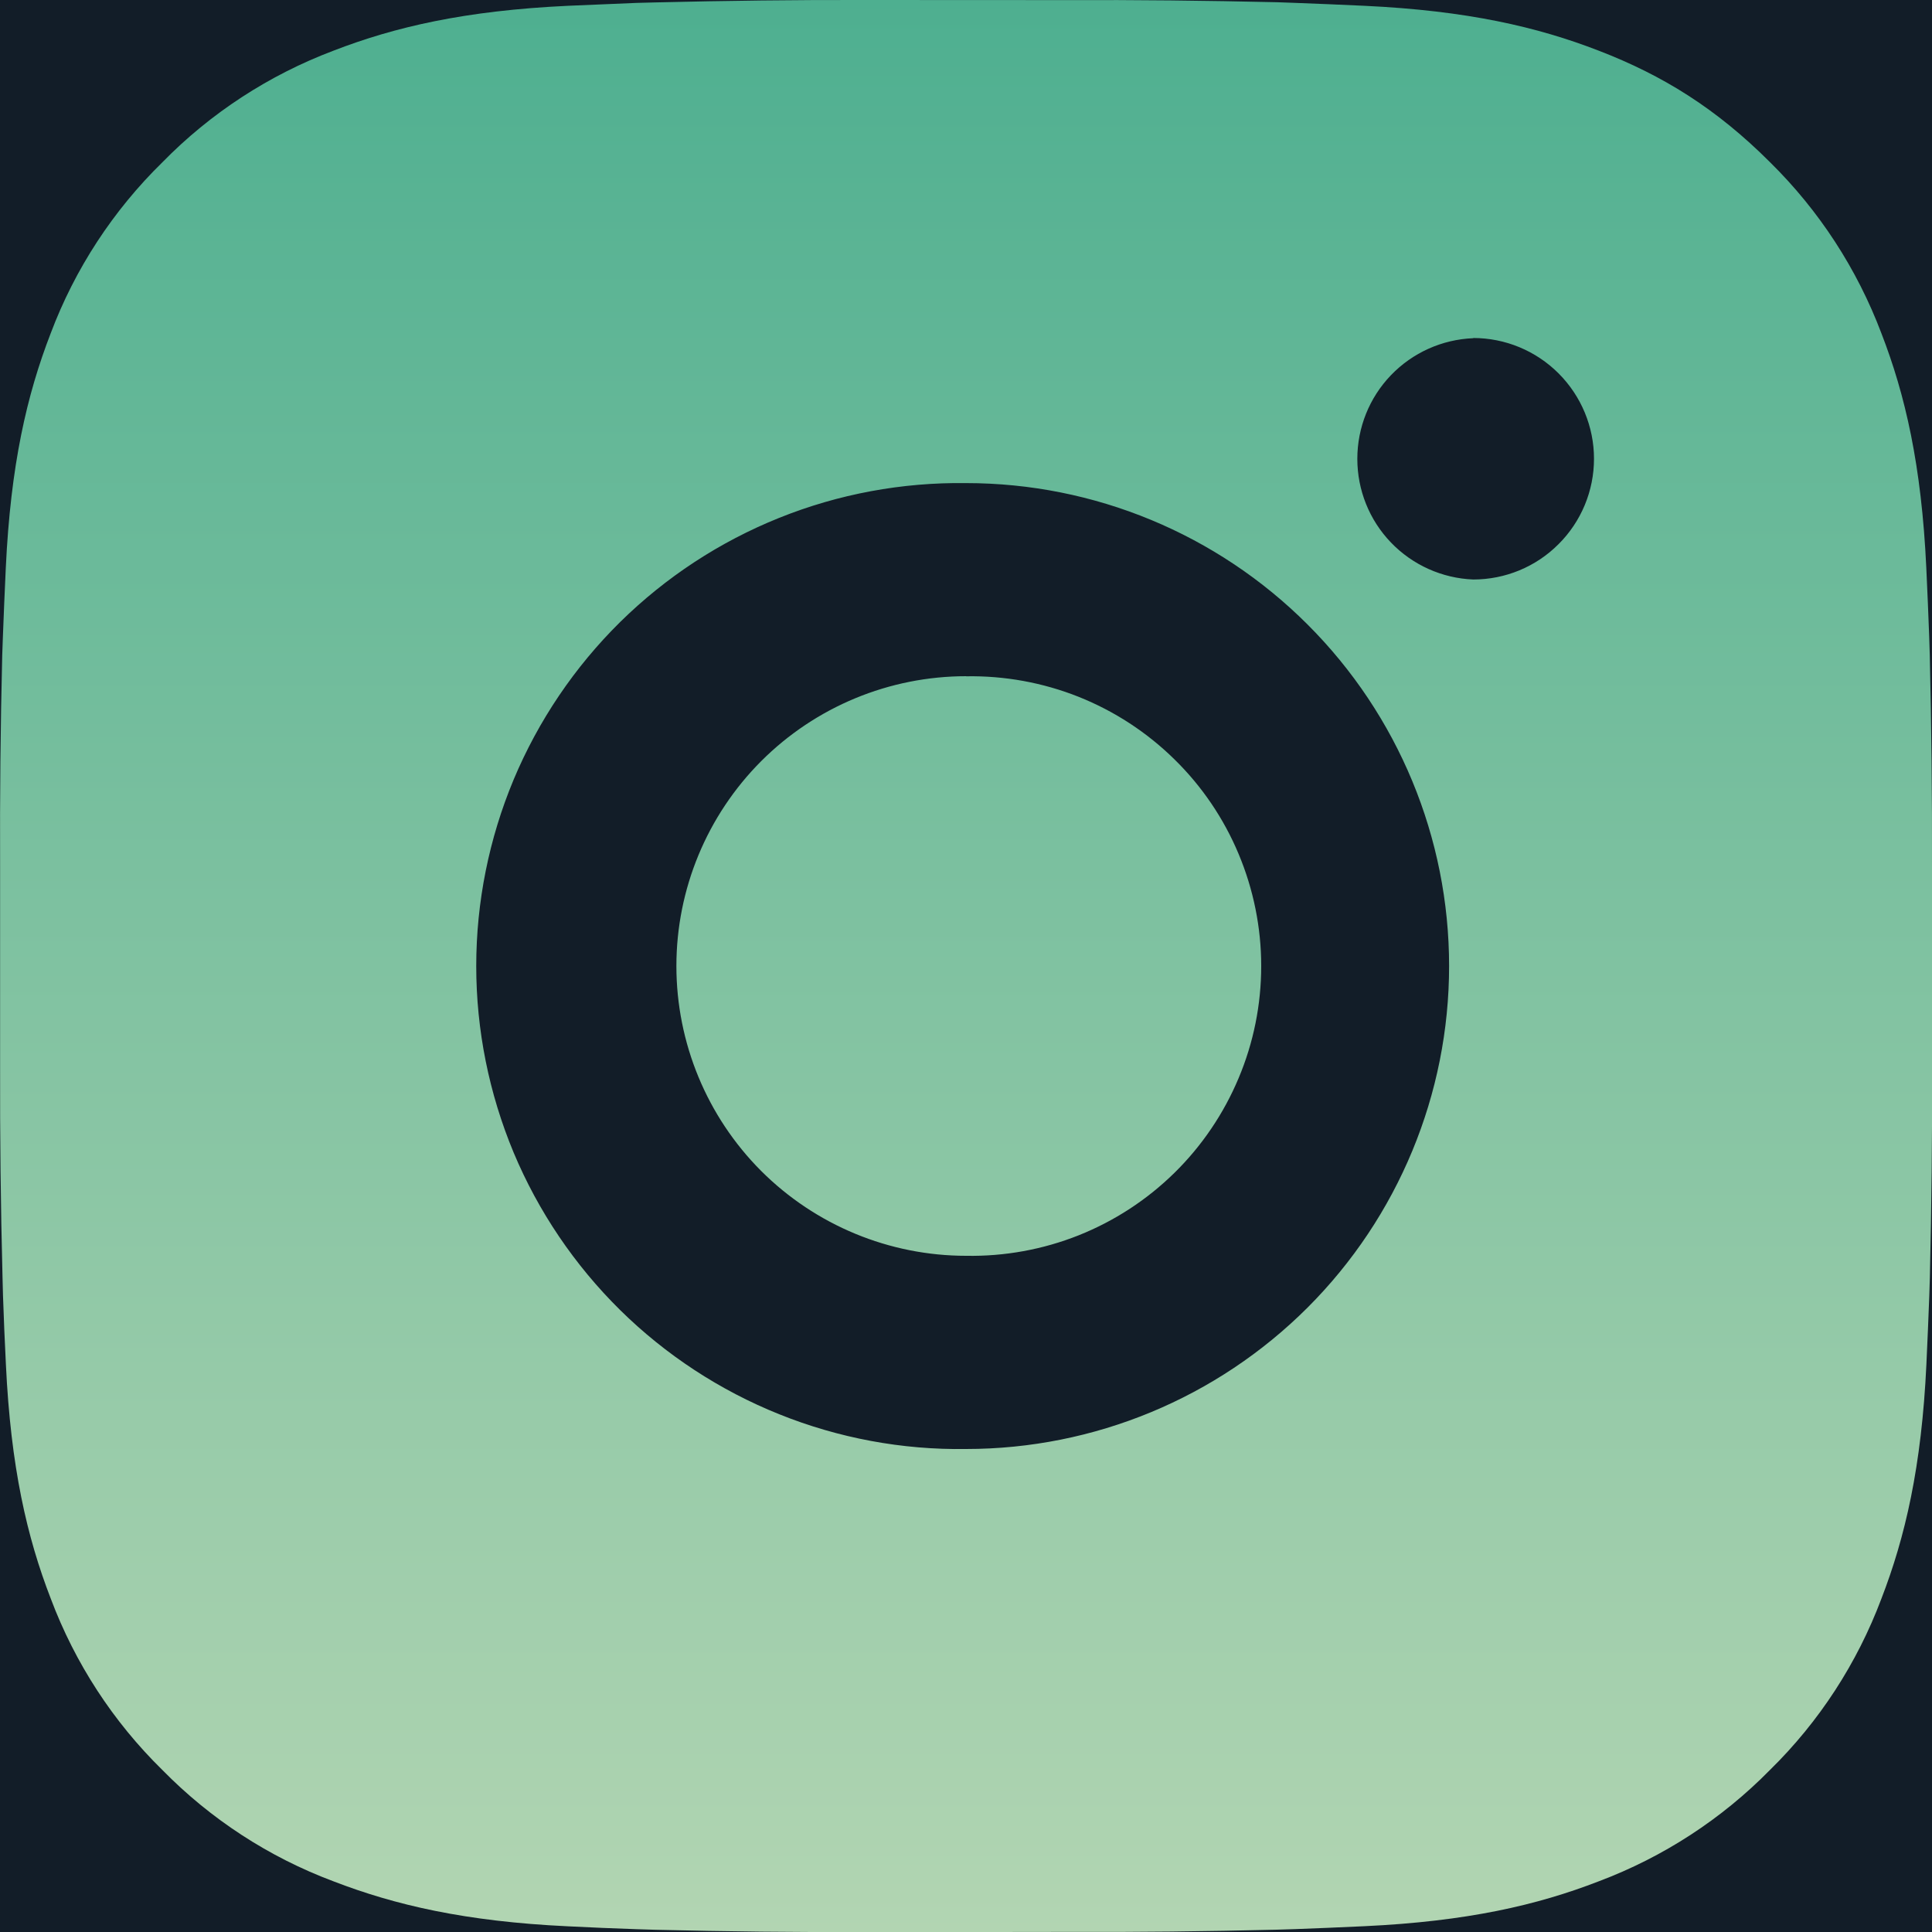<svg width="20" height="20" viewBox="0 0 20 20" fill="none" xmlns="http://www.w3.org/2000/svg">
<rect width="20" height="20" fill="#F5F5F5"/>
<g id="Sedona Rooms - Light Mode">
<path d="M-1274 -576C-1274 -577.105 -1273.1 -578 -1272 -578H14005C14006.1 -578 14007 -577.105 14007 -576V1682C14007 1683.1 14006.1 1684 14005 1684H-1272C-1273.1 1684 -1274 1683.1 -1274 1682V-576Z" fill="#404040"/>
<path d="M-1272 -577H14005V-579H-1272V-577ZM14006 -576V1682H14008V-576H14006ZM14005 1683H-1272V1685H14005V1683ZM-1273 1682V-576H-1275V1682H-1273ZM-1272 1683C-1272.55 1683 -1273 1682.55 -1273 1682H-1275C-1275 1683.66 -1273.66 1685 -1272 1685V1683ZM14006 1682C14006 1682.55 14005.6 1683 14005 1683V1685C14006.7 1685 14008 1683.66 14008 1682H14006ZM14005 -577C14005.6 -577 14006 -576.552 14006 -576H14008C14008 -577.657 14006.7 -579 14005 -579V-577ZM-1272 -579C-1273.66 -579 -1275 -577.657 -1275 -576H-1273C-1273 -576.552 -1272.55 -577 -1272 -577V-579Z" fill="black" fill-opacity="0.1"/>
<g id="Frame">
<rect width="1440" height="1170" transform="translate(-643 -32)" fill="#1C2936"/>
<g id="div.flex">
<g id="div.flex_2">
<rect width="1440" height="80" transform="translate(-643 -32)" fill="black" fill-opacity="0.35"/>
<g id="socials">
<g id="Socials link">
<path id="Rectangle 4" d="M-15 8C-15 -3.314 -15 -8.971 -11.485 -12.485C-7.971 -16 -2.314 -16 9 -16H12C23.314 -16 28.971 -16 32.485 -12.485C36 -8.971 36 -3.314 36 8V10C36 21.314 36 26.971 32.485 30.485C28.971 34 23.314 34 12 34H9C-2.314 34 -7.971 34 -11.485 30.485C-15 26.971 -15 21.314 -15 10V8Z" fill="#121D28"/>
</g>
<path id="Vector" d="M11.029 0.001C11.758 -0.002 12.488 0.006 13.218 0.023L13.412 0.03C13.636 0.038 13.857 0.048 14.124 0.06C15.188 0.11 15.914 0.278 16.551 0.525C17.211 0.779 17.767 1.123 18.323 1.679C18.831 2.179 19.224 2.783 19.476 3.45C19.723 4.087 19.891 4.814 19.941 5.878C19.953 6.144 19.963 6.366 19.971 6.59L19.977 6.784C19.994 7.513 20.002 8.243 20 8.972L20.001 9.718V11.028C20.003 11.758 19.995 12.488 19.978 13.217L19.972 13.411C19.964 13.635 19.954 13.856 19.942 14.123C19.892 15.187 19.722 15.913 19.476 16.55C19.225 17.218 18.832 17.823 18.323 18.322C17.823 18.831 17.218 19.224 16.551 19.475C15.914 19.722 15.188 19.89 14.124 19.94C13.857 19.952 13.636 19.962 13.412 19.97L13.218 19.976C12.488 19.994 11.758 20.002 11.029 19.999L10.283 20H8.974C8.244 20.003 7.514 19.995 6.785 19.977L6.591 19.971C6.353 19.963 6.116 19.953 5.879 19.941C4.815 19.891 4.089 19.721 3.451 19.475C2.783 19.225 2.179 18.831 1.68 18.322C1.171 17.823 0.777 17.218 0.526 16.55C0.279 15.913 0.111 15.187 0.061 14.123C0.049 13.886 0.039 13.649 0.031 13.411L0.026 13.217C0.007 12.488 -0.001 11.758 0.001 11.028V8.972C-0.002 8.243 0.005 7.513 0.023 6.784L0.03 6.59C0.038 6.366 0.048 6.144 0.06 5.878C0.11 4.813 0.278 4.088 0.525 3.45C0.776 2.783 1.171 2.179 1.681 1.68C2.179 1.171 2.784 0.777 3.451 0.525C4.089 0.278 4.814 0.11 5.879 0.06L6.591 0.03L6.785 0.025C7.514 0.007 8.243 -0.002 8.973 0L11.029 0.001ZM10.001 5.001C9.338 4.992 8.68 5.114 8.066 5.361C7.451 5.608 6.891 5.975 6.419 6.44C5.948 6.905 5.573 7.46 5.317 8.071C5.062 8.682 4.93 9.338 4.93 10.001C4.93 10.663 5.062 11.319 5.317 11.931C5.573 12.542 5.948 13.096 6.419 13.561C6.891 14.026 7.451 14.393 8.066 14.64C8.68 14.887 9.338 15.01 10.001 15C11.327 15 12.598 14.473 13.536 13.536C14.474 12.598 15.001 11.326 15.001 10C15.001 8.674 14.474 7.402 13.536 6.465C12.598 5.527 11.327 5.001 10.001 5.001ZM10.001 7.001C10.399 6.994 10.795 7.066 11.165 7.213C11.536 7.361 11.873 7.581 12.157 7.86C12.442 8.139 12.668 8.472 12.822 8.84C12.976 9.207 13.056 9.602 13.056 10C13.056 10.399 12.977 10.793 12.822 11.161C12.668 11.528 12.442 11.862 12.158 12.141C11.874 12.42 11.537 12.64 11.166 12.788C10.796 12.935 10.4 13.007 10.002 13C9.206 13 8.443 12.684 7.88 12.122C7.318 11.559 7.002 10.796 7.002 10C7.002 9.205 7.318 8.442 7.88 7.879C8.443 7.316 9.206 7 10.002 7L10.001 7.001ZM15.251 3.501C14.928 3.514 14.623 3.651 14.399 3.884C14.175 4.117 14.051 4.427 14.051 4.75C14.051 5.073 14.175 5.383 14.399 5.616C14.623 5.849 14.928 5.986 15.251 5.999C15.582 5.999 15.9 5.868 16.134 5.633C16.369 5.399 16.501 5.081 16.501 4.749C16.501 4.418 16.369 4.1 16.134 3.865C15.9 3.631 15.582 3.499 15.251 3.499V3.501Z" fill="url(#paint0_linear_0_1)"/>
</g>
</g>
</g>
</g>
</g>
<defs>
<linearGradient id="paint0_linear_0_1" x1="10.001" y1="0" x2="10.001" y2="20.001" gradientUnits="userSpaceOnUse">
<stop stop-color="#4EAF90"/>
<stop offset="1" stop-color="#B2D5B2"/>
</linearGradient>
</defs>
</svg>
